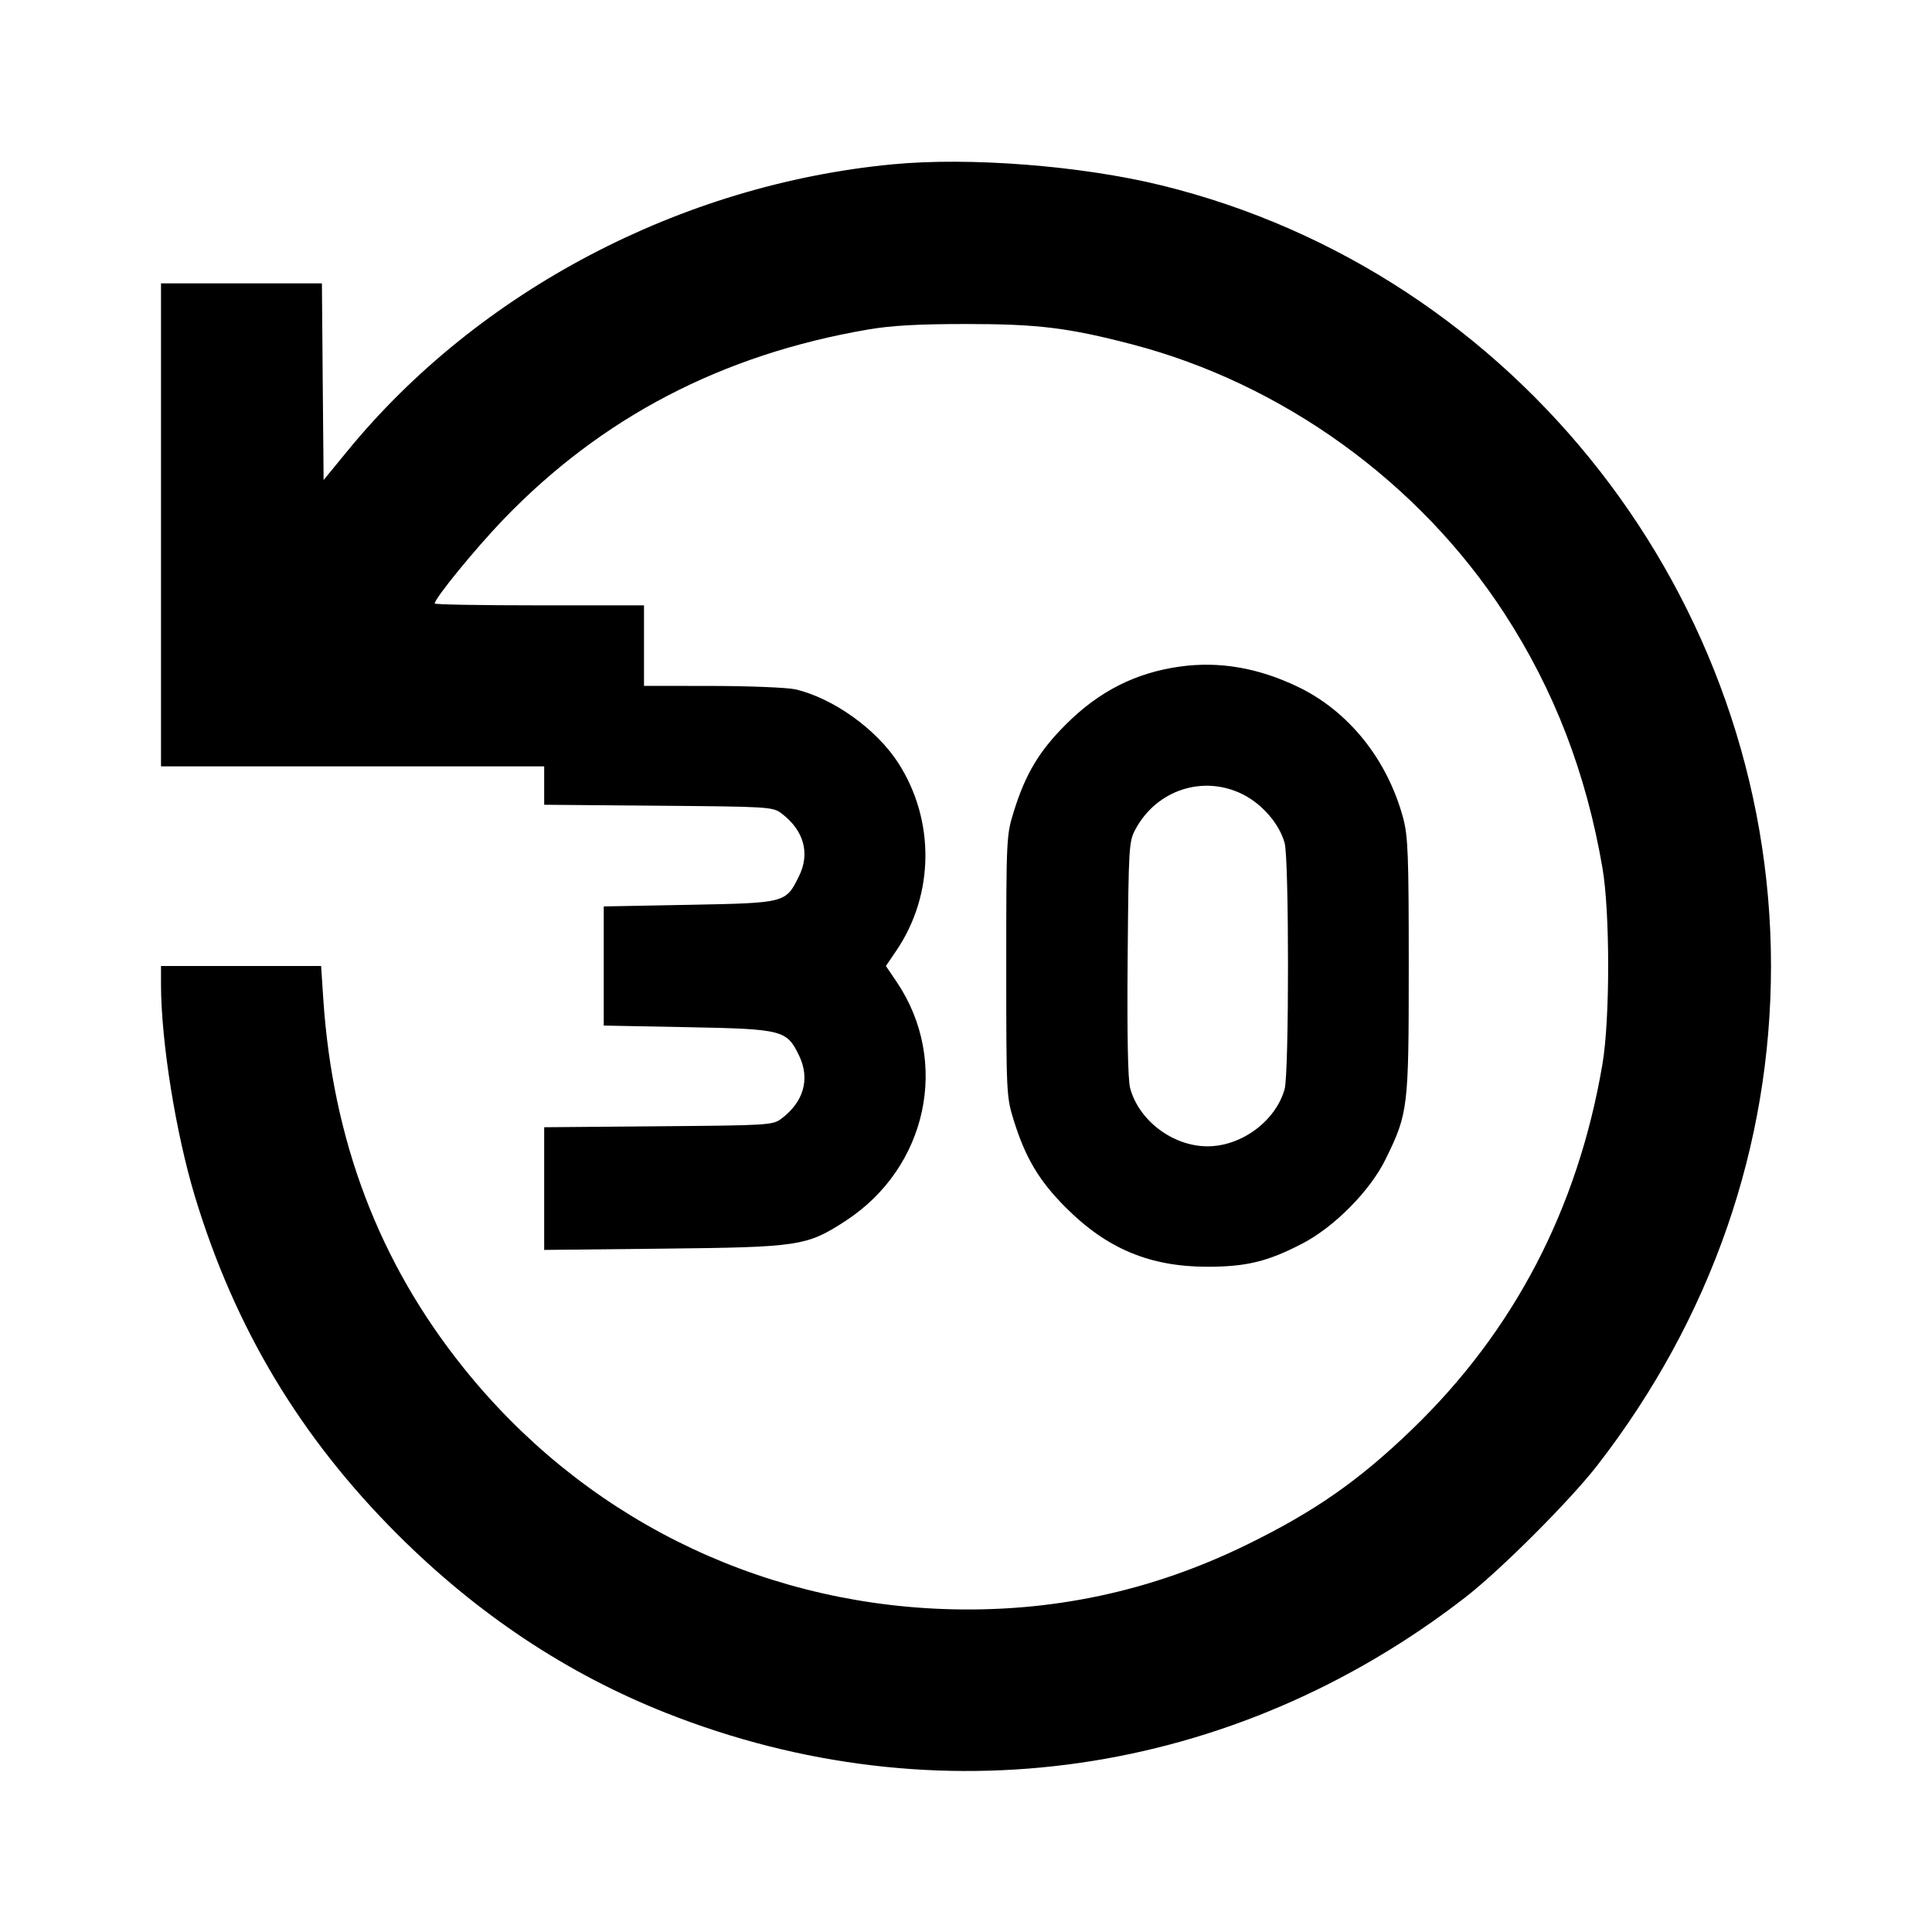 <svg viewBox="0 0 24 24" xmlns="http://www.w3.org/2000/svg"><path d="M11.080 2.042 C 8.456 2.294,5.946 3.614,4.320 5.597 L 4.020 5.963 4.009 4.742 L 3.999 3.520 2.999 3.520 L 2.000 3.520 2.000 6.520 L 2.000 9.520 4.380 9.520 L 6.760 9.520 6.760 9.759 L 6.760 9.997 8.177 10.009 C 9.537 10.020,9.599 10.023,9.705 10.102 C 9.986 10.313,10.067 10.600,9.924 10.887 C 9.761 11.217,9.761 11.217,8.560 11.240 L 7.500 11.260 7.500 12.000 L 7.500 12.740 8.540 12.760 C 9.726 12.783,9.772 12.795,9.926 13.112 C 10.066 13.402,9.985 13.688,9.705 13.898 C 9.599 13.977,9.537 13.980,8.177 13.991 L 6.760 14.003 6.760 14.765 L 6.760 15.527 8.250 15.511 C 9.931 15.493,10.023 15.479,10.503 15.167 C 11.521 14.505,11.804 13.186,11.140 12.199 L 11.005 12.000 11.140 11.801 C 11.607 11.106,11.615 10.189,11.160 9.480 C 10.889 9.058,10.349 8.672,9.879 8.563 C 9.780 8.541,9.318 8.522,8.850 8.521 L 8.000 8.520 8.000 8.020 L 8.000 7.520 6.700 7.520 C 5.985 7.520,5.400 7.510,5.400 7.497 C 5.400 7.433,5.907 6.813,6.253 6.453 C 7.474 5.184,8.969 4.405,10.780 4.094 C 11.069 4.044,11.407 4.025,12.000 4.025 C 12.893 4.025,13.270 4.071,14.060 4.277 C 15.933 4.765,17.629 5.990,18.688 7.620 C 19.307 8.572,19.703 9.601,19.906 10.780 C 20.001 11.331,20.001 12.660,19.906 13.220 C 19.601 15.015,18.805 16.540,17.536 17.761 C 16.880 18.393,16.334 18.774,15.500 19.183 C 14.303 19.771,13.054 20.036,11.720 19.988 C 9.372 19.902,7.229 18.826,5.760 16.994 C 4.710 15.687,4.133 14.170,4.016 12.410 L 3.989 12.000 2.994 12.000 L 2.000 12.000 2.000 12.230 C 2.001 12.937,2.183 14.075,2.422 14.865 C 2.918 16.500,3.730 17.854,4.938 19.061 C 5.930 20.051,7.038 20.789,8.272 21.278 C 11.634 22.610,15.313 22.080,18.200 19.845 C 18.637 19.507,19.507 18.637,19.845 18.200 C 21.256 16.378,22.000 14.236,22.000 12.000 C 22.000 7.432,18.842 3.387,14.430 2.303 C 13.432 2.058,12.039 1.949,11.080 2.042 M14.660 8.280 C 14.107 8.357,13.652 8.587,13.240 9.000 C 12.909 9.330,12.739 9.614,12.594 10.080 C 12.502 10.374,12.500 10.413,12.500 12.000 C 12.500 13.587,12.502 13.626,12.594 13.920 C 12.739 14.385,12.909 14.670,13.240 15.001 C 13.751 15.513,14.286 15.736,15.000 15.736 C 15.483 15.736,15.750 15.671,16.180 15.447 C 16.578 15.240,17.022 14.790,17.213 14.399 C 17.493 13.827,17.500 13.767,17.500 12.000 C 17.500 10.617,17.491 10.388,17.430 10.160 C 17.232 9.429,16.749 8.830,16.117 8.529 C 15.626 8.295,15.148 8.213,14.660 8.280 M15.443 9.870 C 15.684 9.993,15.893 10.236,15.958 10.471 C 16.014 10.670,16.014 13.330,15.958 13.529 C 15.848 13.925,15.423 14.240,15.000 14.240 C 14.571 14.240,14.148 13.922,14.039 13.517 C 14.011 13.413,14.000 12.853,14.008 11.909 C 14.020 10.512,14.023 10.454,14.106 10.300 C 14.371 9.809,14.953 9.622,15.443 9.870 " stroke="none" fill-rule="evenodd" fill="black"></path></svg>